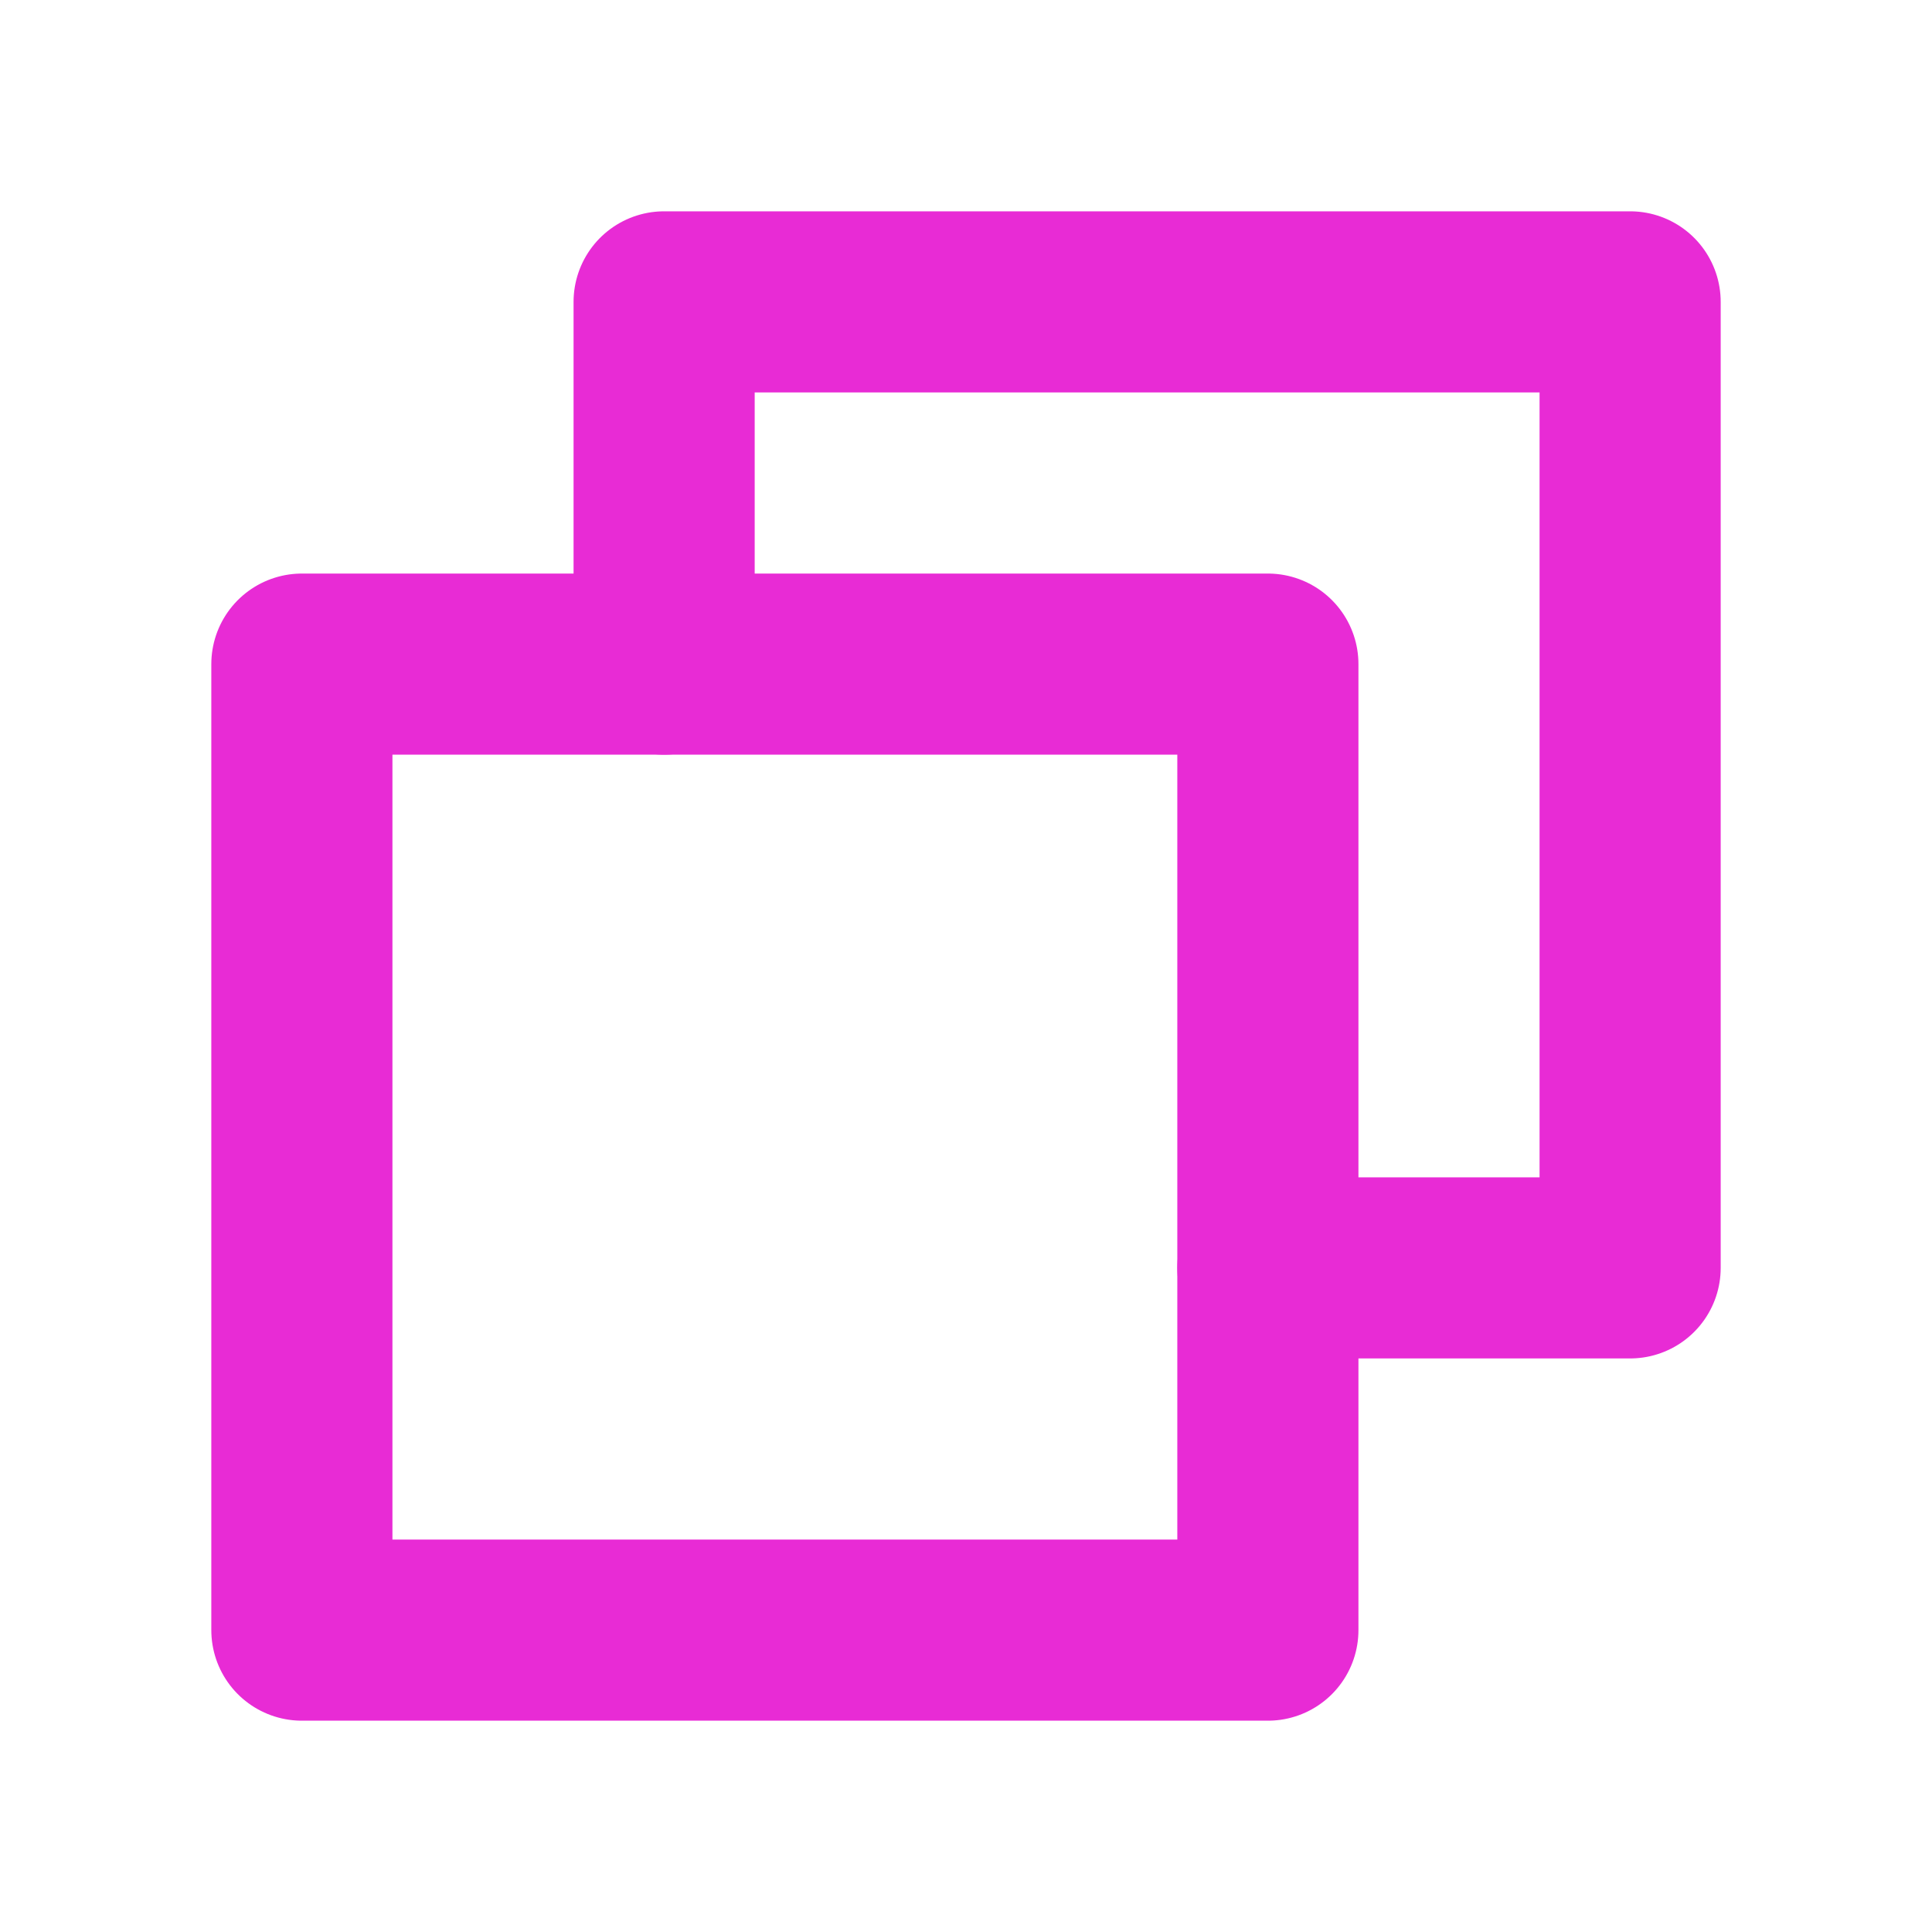 <svg width="16" height="16" viewBox="0 0 16 16" fill="none" xmlns="http://www.w3.org/2000/svg">
<path d="M10.5 10.5H13.5V2.5H5.5V5.5" stroke="#E82BD5" stroke-width="1.5" stroke-linecap="round" stroke-linejoin="round"/>
<path d="M10.5 5.5H2.5V13.5H10.5V5.5Z" stroke="#E82BD5" stroke-width="1.5" stroke-linecap="round" stroke-linejoin="round"/>
</svg>
